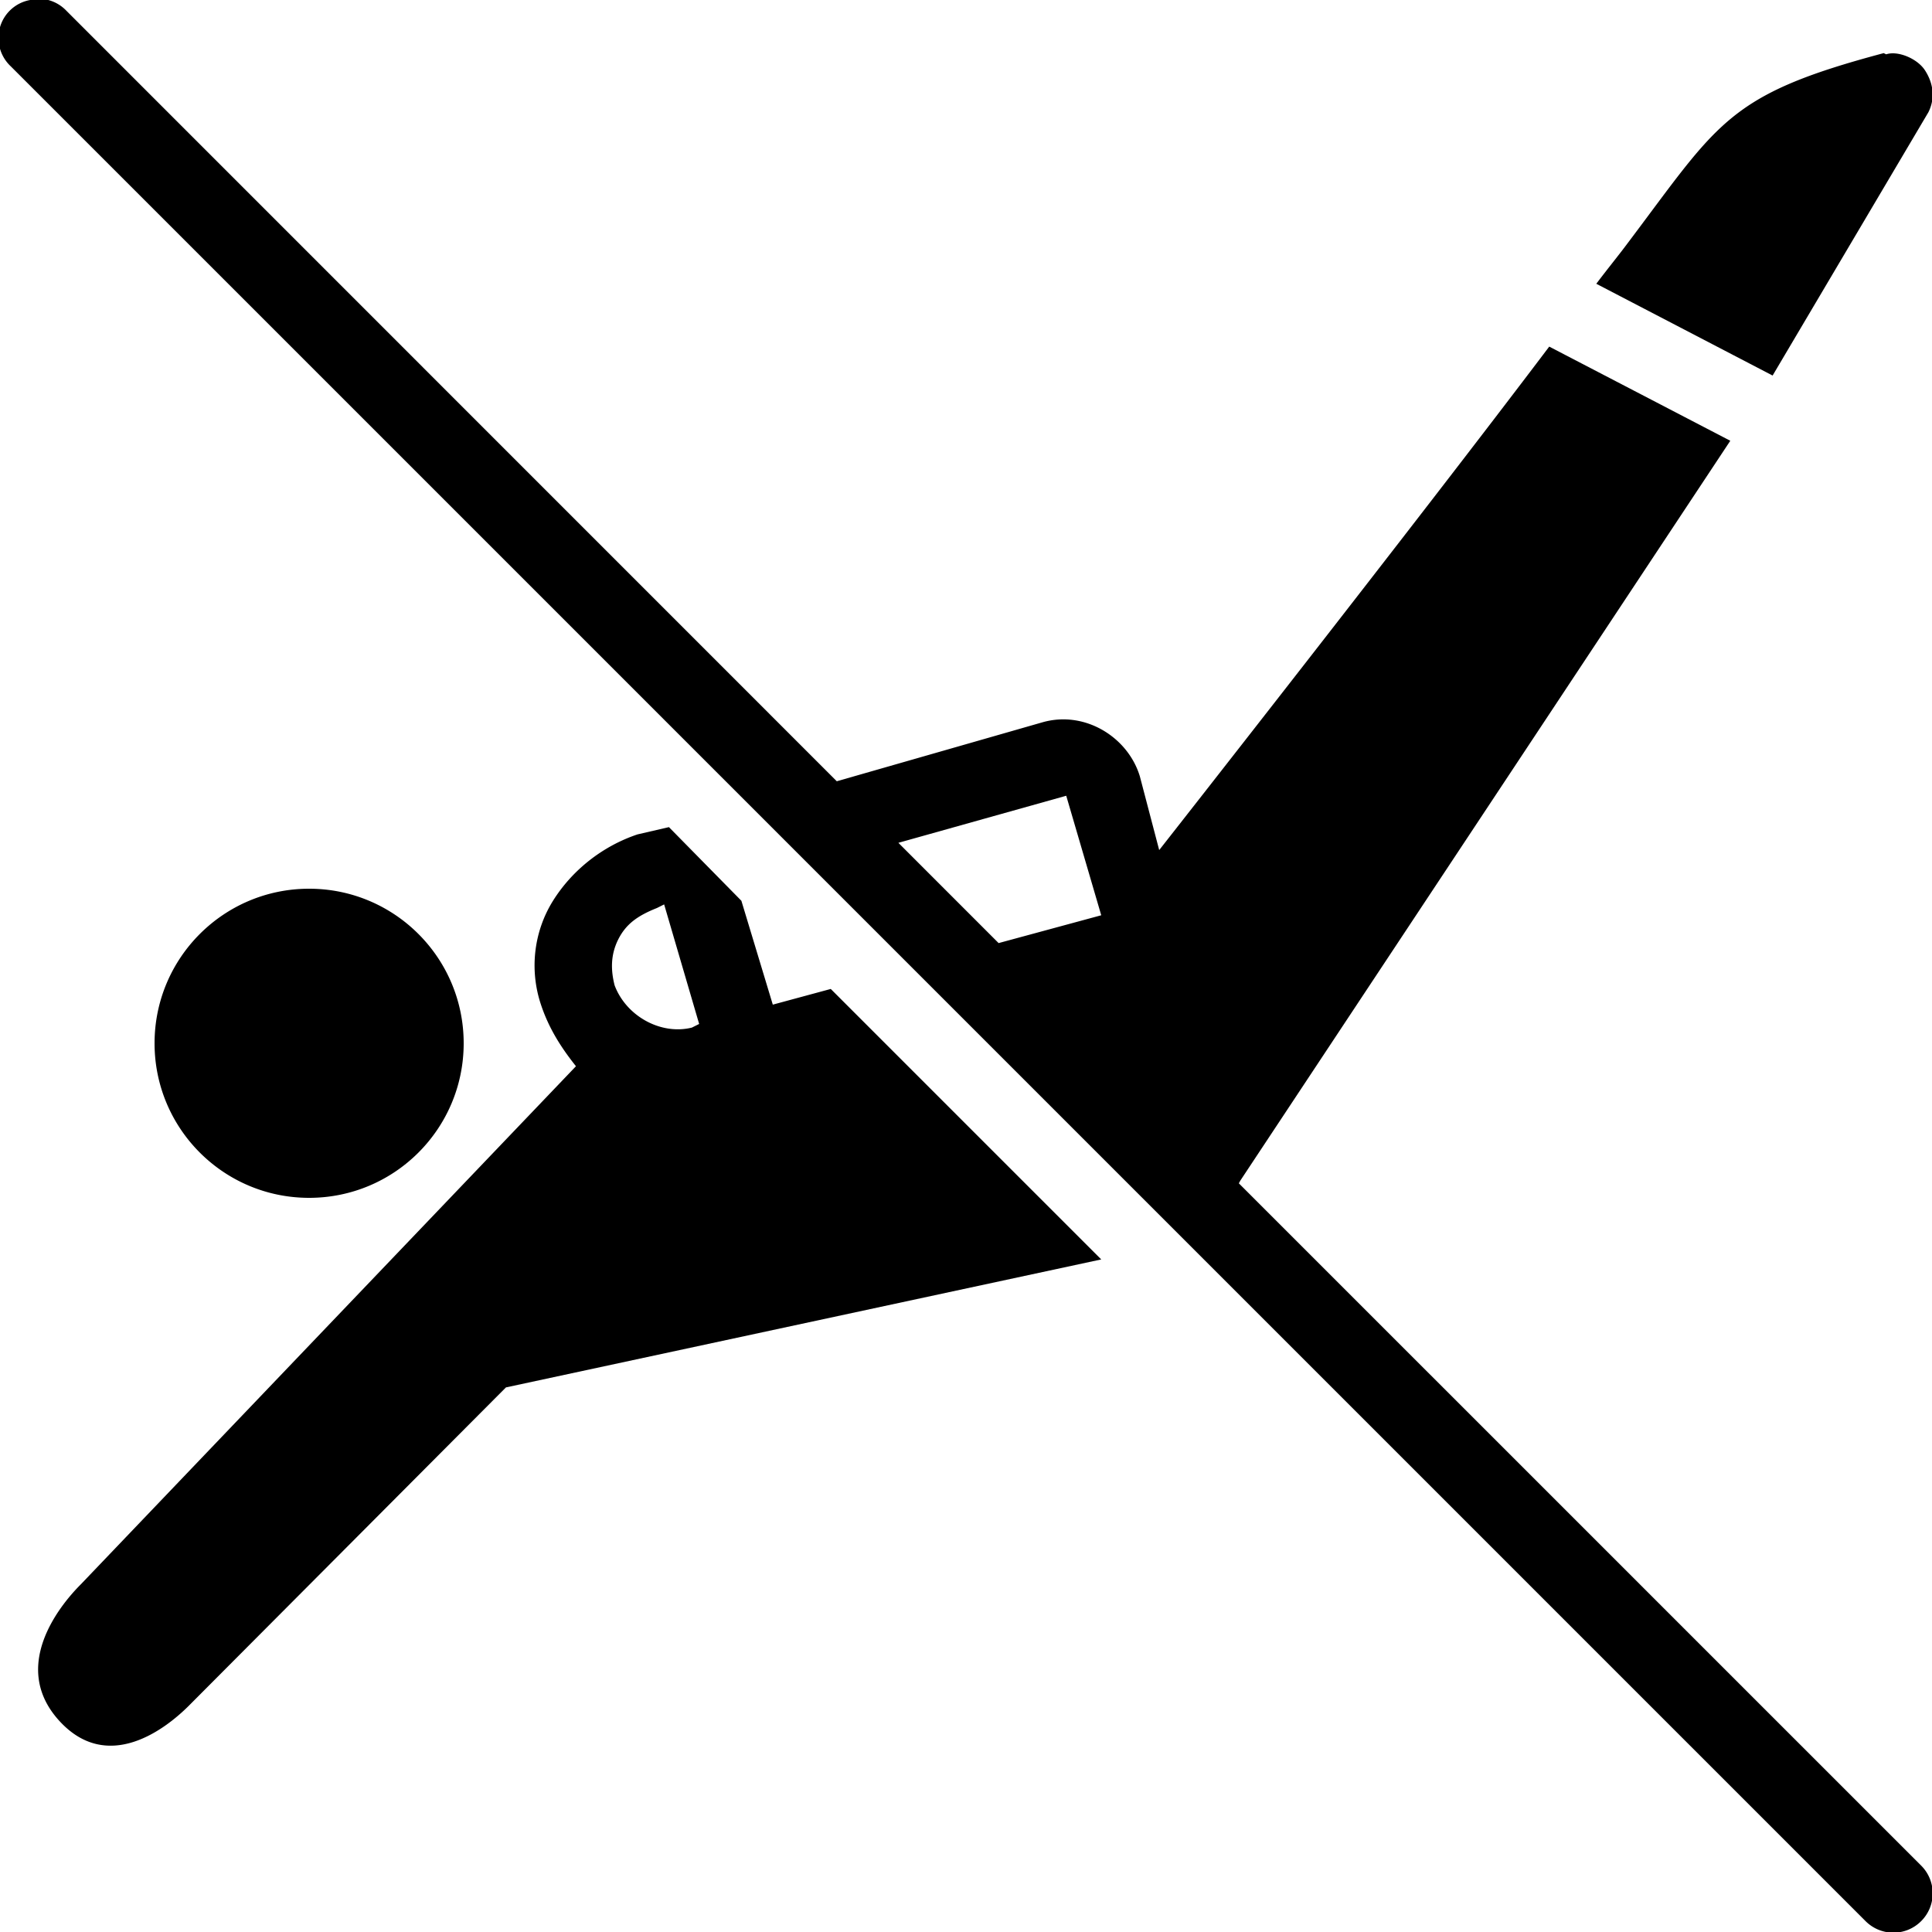 <svg xmlns="http://www.w3.org/2000/svg" viewBox="0 0 50 50"><path d="M.906-.031C.863-.023.82-.011.781 0A.994.994 0 0 0 0 .703c-.105.367.004.758.281 1.016l48 48c.399.398 1.04.398 1.438 0a1.014 1.014 0 0 0 0-1.438L32.062 30.625c.008-.023.024-.04.032-.063L44.78 11.407 40.094 8.97C36.656 13.523 30 22 30 22l-.5-1.906c-.3-1-1.398-1.707-2.5-1.407l-5.344 1.532L1.72.28a1.004 1.004 0 0 0-.814-.31zM48.75 1.375c-4.082 1.086-4.262 1.79-6.688 5-.203.27-.464.59-.75.969l4.563 2.375 4.031-6.813c.2-.398.106-.793-.093-1.094-.2-.3-.7-.507-1-.406zM27.594 20.594l.906 3.093-2.656.72-2.594-2.595zm-10.282.812l-.812.188c-.898.3-1.688.918-2.188 1.718-.5.801-.613 1.79-.312 2.688.2.602.508 1.094.906 1.594L2.094 41c-.602.602-1.813 2.156-.563 3.531s2.742.223 3.344-.375l8.219-8.25L28.5 32.594l-7-7L20 26l-.813-2.688zM8 23c-2.21 0-4 1.79-4 4s1.79 4 4 4 4-1.79 4-4-1.79-4-4-4zm9.188.406l.906 3.094-.188.094c-.8.199-1.699-.293-2-1.094-.101-.398-.105-.79.094-1.188.2-.398.5-.613 1-.812z"/></svg>